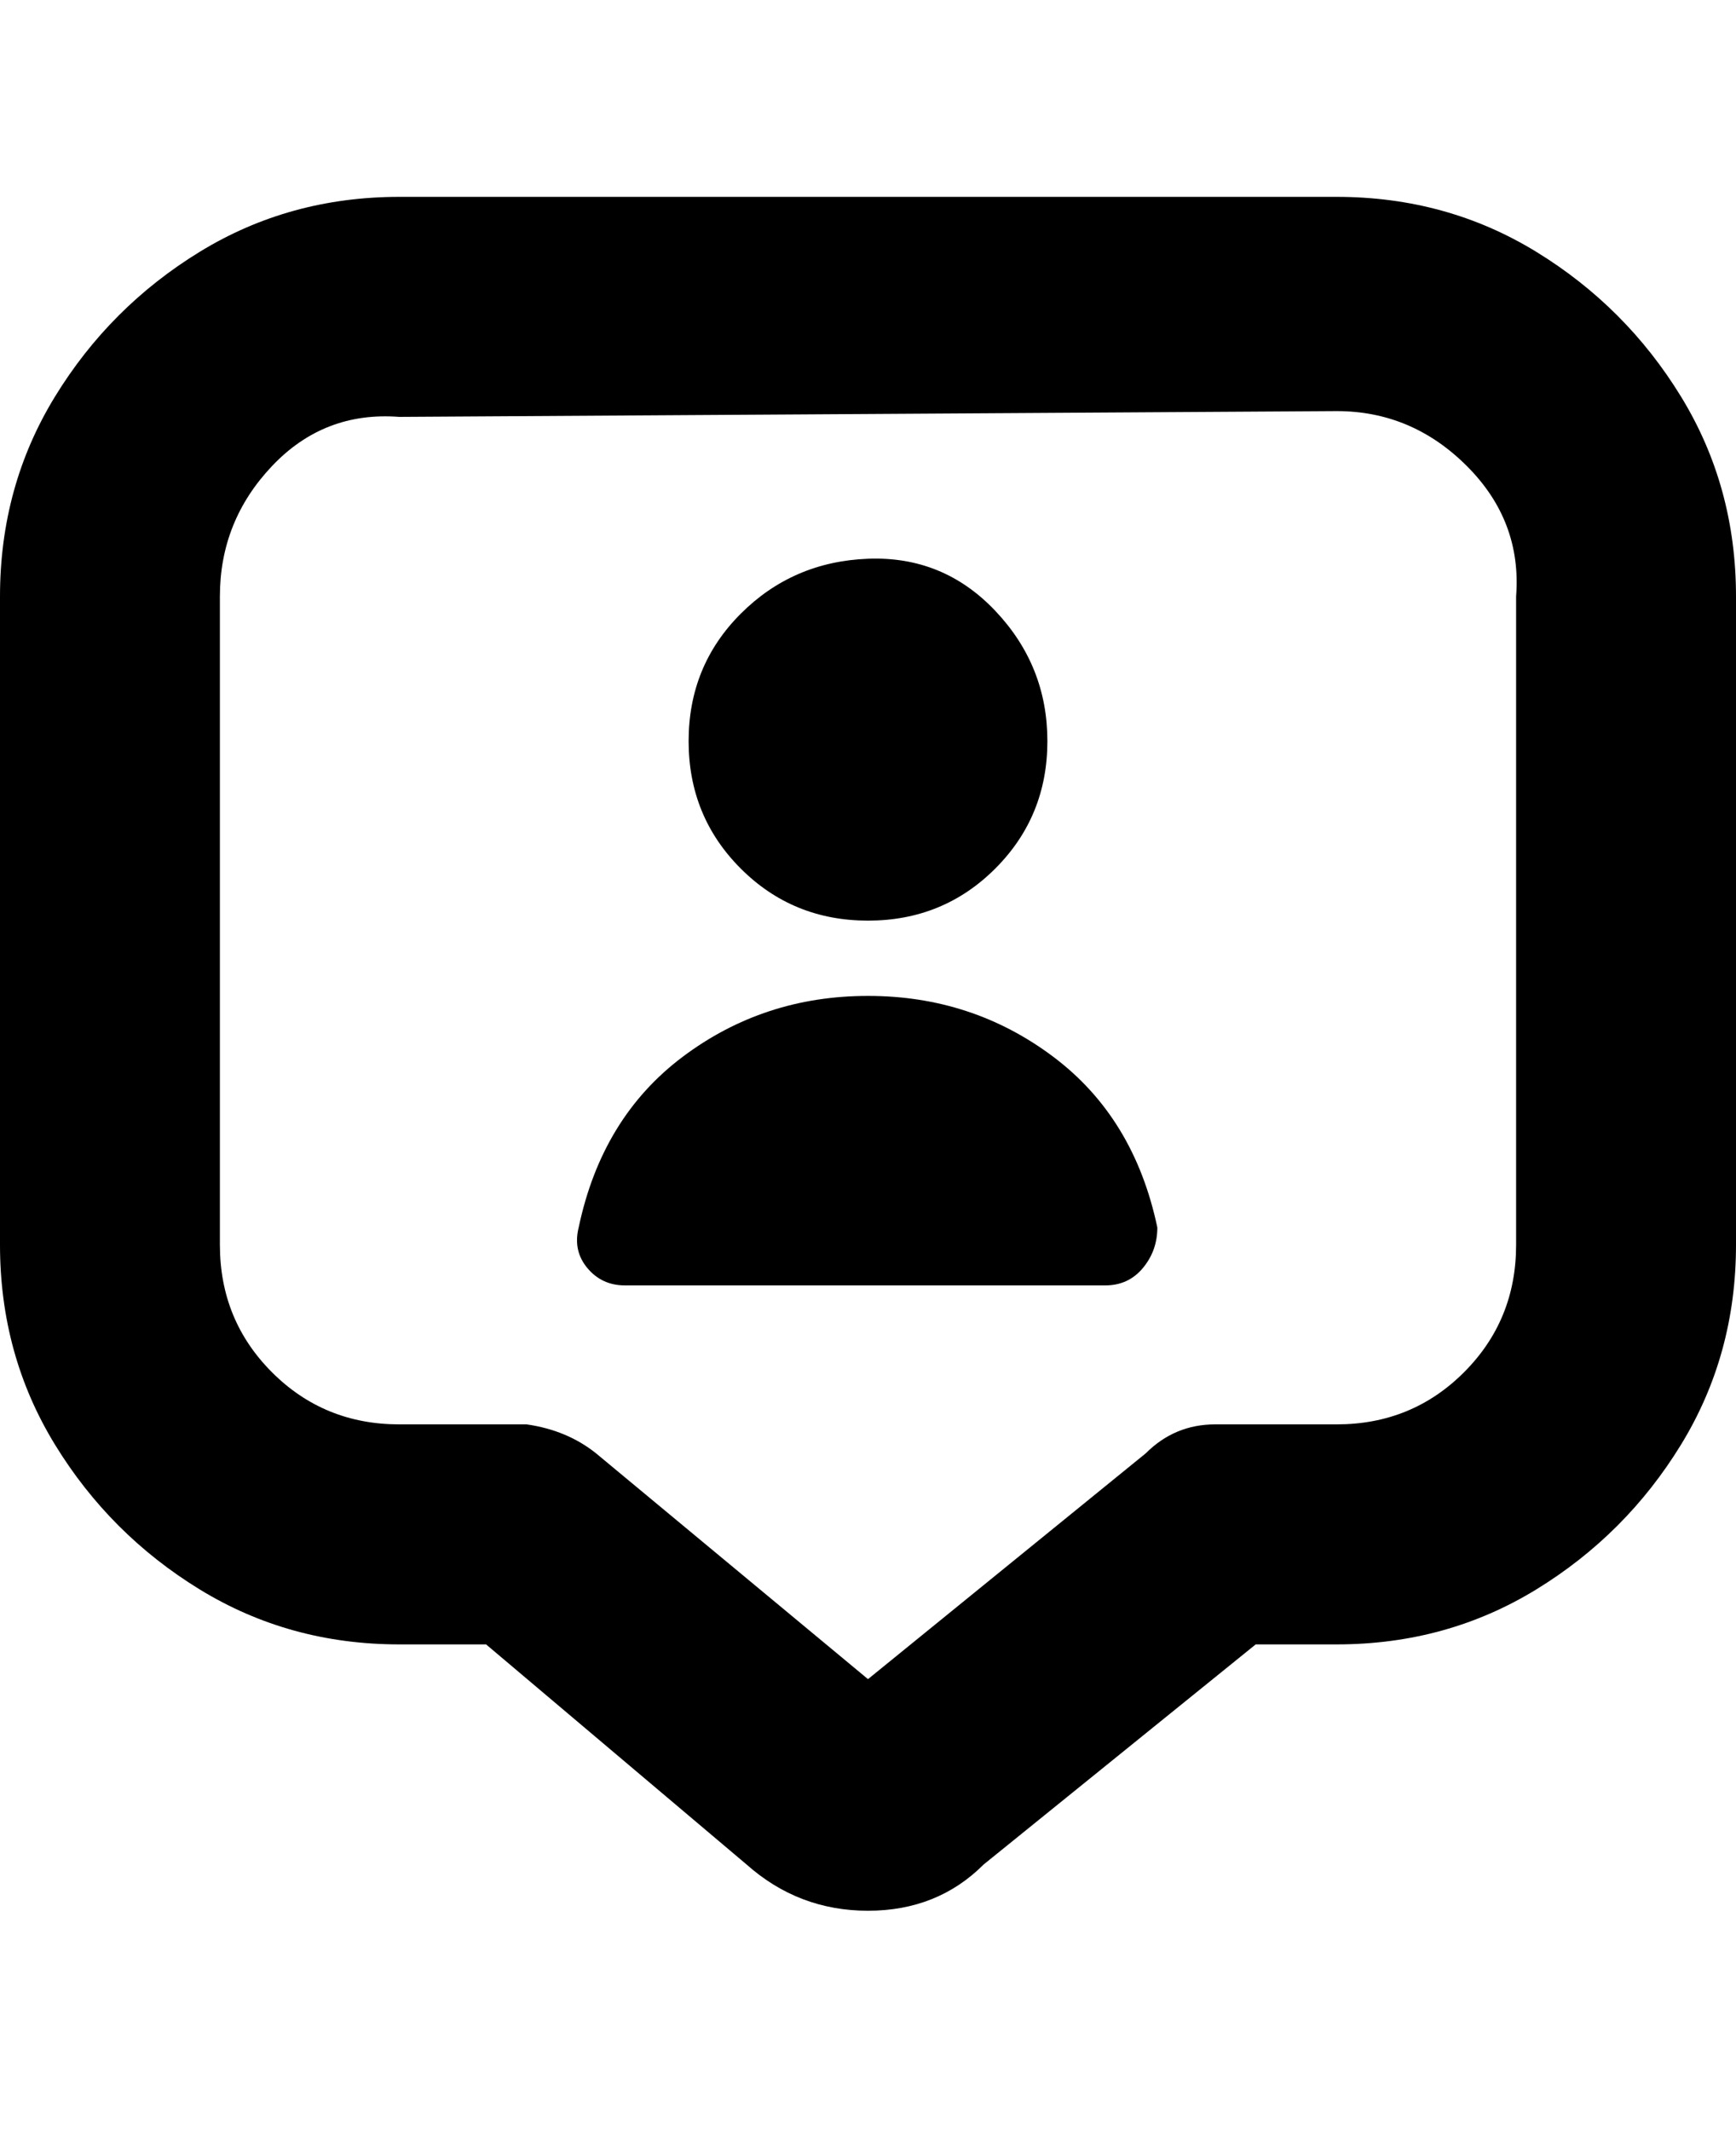 <svg viewBox="0 0 300 368" xmlns="http://www.w3.org/2000/svg"><path d="M119 128q0-13 9-22t22-9.5q13-.5 22 9t9 22.5q0 13-9 22t-22 9q-13 0-22-9t-9-22zm51 194l47-38h14q19 0 34.5-9.5t25-25Q300 234 300 215V103q0-19-9.5-34.5t-25-25Q250 34 231 34H69q-19 0-34.5 9.5t-25 25Q0 84 0 103v112q0 19 9.5 34.5t25 25Q50 284 69 284h15l45 38q9 8 21 8t20-8zm61-251q13 0 22.5 9.5T262 103v112q0 13-9 22t-22 9h-21q-7 0-12 5l-48 39-47-39q-5-4-12-5H69q-13 0-22-9t-9-22V103q0-13 9-22.5T69 72l162-1zM100 212q-1 4 1.5 7t6.5 3h83q4 0 6.5-3t2.5-7q-4-19-18-29.5T150 172q-18 0-32 10.5T100 212z"/></svg>